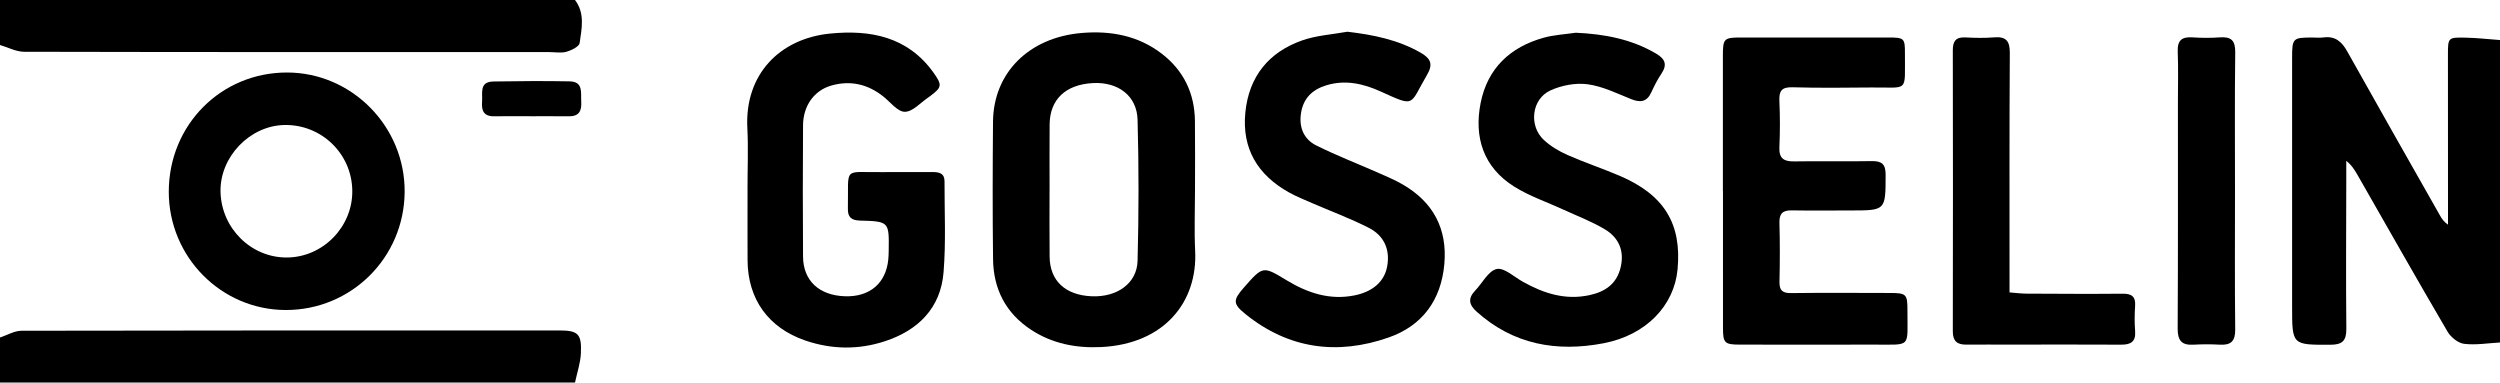 <?xml version="1.0" encoding="UTF-8"?> <svg xmlns="http://www.w3.org/2000/svg" id="Layer_1" data-name="Layer 1" viewBox="0 0 1209.15 185"><defs><style> .cls-1 { stroke-width: 0px; } </style></defs><g id="bGbxGi"><g><path class="cls-1" d="m1209.15,165.65c-5.79.31-11.68,1.34-17.35.65-2.91-.35-6.43-3.19-8.01-5.88-14.64-25-28.92-50.21-43.3-75.36-1.44-2.52-2.89-5.03-5.69-7.27,0,3.32,0,6.63,0,9.95-.03,23.76-.21,47.52.03,71.28.06,5.89-2.04,7.71-7.73,7.72-18.5.05-18.5.22-18.5-18.41,0-40.07,0-80.14,0-120.2,0-9.66.3-9.97,9.72-9.98,1.81,0,3.65.2,5.43-.04,5.64-.77,8.83,1.96,11.48,6.69,14.83,26.51,29.87,52.91,44.85,79.34.87,1.54,1.81,3.05,3.92,4.54,0-2.44,0-4.88,0-7.32-.01-24.97-.03-49.93-.03-74.9,0-8.27.05-8.44,8.55-8.25,5.56.12,11.1.75,16.65,1.16v146.31Z"></path><path class="cls-1" d="m278.1,0c4.9,6.44,3.25,13.8,2.26,20.78-.25,1.74-3.96,3.58-6.4,4.26-2.61.73-5.6.15-8.42.15-84.63,0-169.26.05-253.89-.15C7.77,25.03,3.89,22.91,0,21.76V0h278.1Z"></path><path class="cls-1" d="m0,163.24c3.48-1.14,6.96-3.27,10.45-3.27,86.64-.19,173.27-.15,259.91-.15,9.17,0,11.02,1.57,10.6,10.99-.21,4.77-1.86,9.47-2.85,14.2H0C0,177.72,0,170.48,0,163.24Z"></path><path class="cls-1" d="m577.97,92.3c0,9.67-.4,19.36.08,29.01,1.23,24.79-14.97,45.01-45.31,46.54-12.13.61-23.71-1.58-34.04-8.35-12.25-8.03-18.23-19.72-18.4-34.14-.27-22.16-.21-44.33-.02-66.49.2-23.62,17.3-40.74,42.87-42.92,14.04-1.19,27.39,1.24,38.83,10.08,10.54,8.14,15.79,19.12,15.96,32.41.14,11.28.03,22.57.03,33.85Zm-70.34-.74c0,10.87-.1,21.74.03,32.61.13,11.64,7.58,18.57,20.31,19.13,12.25.54,21.95-6.2,22.23-17.17.59-22.72.62-45.47,0-68.19-.32-11.66-9.44-18.38-21.55-17.76-13.22.68-20.88,7.9-20.99,19.97-.09,10.47-.02,20.94-.02,31.4Z"></path><path class="cls-1" d="m361.54,91.48c0-9.87.42-19.76-.08-29.61-1.33-25.79,15.57-43.2,39.99-45.63,19.42-1.93,37.51,1.44,49.95,18.76,4.48,6.24,4.21,7.21-1.76,11.66-.16.12-.32.24-.49.35-3.84,2.55-7.67,7.05-11.52,7.06-3.52.01-7.08-4.8-10.57-7.54-7.48-5.87-15.82-7.76-24.97-5.16-8.28,2.35-13.63,9.75-13.69,19.24-.14,21.15-.15,42.31,0,63.46.08,11.71,7.78,18.81,20.27,19.22,11.94.4,19.81-6.25,20.96-17.75.14-1.4.17-2.81.2-4.22.22-14.12.22-14.25-13.93-14.64-4.15-.11-5.9-1.69-5.81-5.71.42-20.96-2.76-17.45,16.8-17.73,8.06-.11,16.12.03,24.17-.02,3.15-.02,5.78.58,5.77,4.44-.04,14.7.73,29.47-.47,44.08-1.41,17.29-12.27,28-28.33,33.29-12.79,4.22-25.77,4.03-38.56-.35-17.82-6.1-27.8-20-27.9-38.77-.06-11.48-.01-22.97-.01-34.45Z"></path><path class="cls-1" d="m833.29,92.32c0-21.76,0-43.51,0-65.27,0-8.43.49-8.91,8.8-8.91,23.77,0,47.54-.03,71.31,0,7.58,0,7.99.36,7.94,7.8-.11,19.17,2.09,16.19-16.31,16.37-12.69.13-25.39.26-38.07-.1-5.24-.15-6.56,1.77-6.34,6.6.33,7.44.34,14.92,0,22.35-.25,5.45,2.11,6.98,7.16,6.9,12.49-.21,24.98.1,37.47-.14,4.9-.09,6.76,1.46,6.75,6.56-.03,17.31.13,17.31-17.01,17.31-9.47,0-18.94.12-28.4-.04-4.37-.07-6.08,1.55-5.95,6.04.26,9.46.24,18.94.02,28.4-.1,4.19,1.35,5.61,5.58,5.56,15.91-.19,31.83-.08,47.74-.05,8.05.01,8.6.51,8.57,8.56-.06,18.34,2.18,16.36-16.45,16.41-21.55.06-43.11.03-64.67,0-7.25,0-8.08-.81-8.09-7.86-.03-22.16-.01-44.32-.01-66.48h-.04Z"></path><path class="cls-1" d="m651.62,15.34c12.59,1.48,24.48,3.87,35.46,10.13,4.75,2.71,6.21,5.47,3.19,10.61-8.79,14.98-5.35,15.91-22.68,8.09-8.16-3.68-16.79-5.68-25.85-2.99-7.02,2.08-11.48,6.35-12.54,13.84-.96,6.77,1.5,12.35,7.34,15.28,9.67,4.85,19.81,8.75,29.72,13.12,4.04,1.78,8.15,3.5,11.98,5.69,14.94,8.56,21.88,21.57,20.32,38.71-1.57,17.26-10.56,29.68-26.88,35.39-24.89,8.71-48.4,5.58-69.3-11.29-6.17-4.98-6.06-6.79-.82-12.77,9.34-10.66,9.25-10.52,20.85-3.52,10.06,6.07,20.76,9.67,32.8,7.22,8.55-1.74,14.27-6.5,15.68-13.86,1.59-8.34-1.54-15.05-8.86-18.8-8.91-4.55-18.37-8.02-27.57-12.02-3.69-1.6-7.44-3.12-10.94-5.06-15.2-8.43-22.95-21.18-21.19-38.76,1.73-17.33,11.29-29.13,27.54-34.83,6.9-2.42,14.49-2.84,21.77-4.17Z"></path><path class="cls-1" d="m762.13,15.83c13.75.62,26.83,3.03,38.84,10.08,4.37,2.56,5.55,5.32,2.58,9.74-1.9,2.82-3.46,5.91-4.88,9.01-2.19,4.79-5.4,5.03-9.88,3.23-6.87-2.76-13.78-6.18-20.96-7.14-5.78-.77-12.53.52-17.91,2.96-9.11,4.12-10.63,17.03-3.29,23.92,3.29,3.08,7.42,5.53,11.57,7.36,8.26,3.66,16.89,6.49,25.2,10.05,21.51,9.21,30.04,23.16,27.97,45.25-1.64,17.52-15.19,31.78-35.79,35.73-22.56,4.32-43.61.7-61.4-15.3-3.79-3.41-4.25-6.47-.68-10.19,3.48-3.62,6.33-9.49,10.37-10.42,3.55-.81,8.4,3.76,12.59,6.11,10.09,5.66,20.58,9.07,32.33,6.52,7.67-1.67,13.23-5.47,15.1-13.64,1.82-7.94-1.05-14.18-7.57-18.12-6.31-3.81-13.33-6.44-20.06-9.55-8.01-3.7-16.54-6.55-23.95-11.21-14.83-9.33-19.47-23.78-16.19-40.39,3.31-16.75,14.27-27.09,30.55-31.6,4.99-1.38,10.29-1.63,15.45-2.4Z"></path><path class="cls-1" d="m138.16,149.94c-31.21-.07-56.56-25.73-56.53-57.23.03-32.31,25.33-57.74,57.34-57.64,31.36.1,57.01,26.26,56.74,57.85-.27,31.74-25.85,57.09-57.55,57.02Zm.79-25.4c17.4-.21,31.71-14.96,31.44-32.41-.27-17.84-14.93-31.99-32.8-31.67-16.84.3-31.37,15.53-30.93,32.41.47,17.69,14.94,31.88,32.28,31.67Z"></path><path class="cls-1" d="m971.94,141.43c3.07.23,5.62.58,8.17.59,15.51.07,31.02.18,46.53.03,4.37-.04,6.33,1.35,6.03,5.91-.27,4.01-.32,8.07,0,12.08.41,5.16-1.97,6.7-6.75,6.66-17.93-.12-35.85-.03-53.78-.03-7.05,0-14.1-.05-21.15.01-4.44.04-6.51-1.72-6.49-6.49.1-45.32.08-90.64,0-135.96,0-4.29,1.46-6.35,5.99-6.13,4.62.23,9.29.36,13.89-.03,5.79-.49,7.73,1.64,7.69,7.53-.23,35.65-.13,71.31-.14,106.96,0,2.79,0,5.58,0,8.88Z"></path><path class="cls-1" d="m1080.98,92.31c0,22.35-.15,44.69.1,67.04.06,5.63-2.03,7.66-7.41,7.36-4.21-.24-8.46-.25-12.68,0-5.67.34-7.77-1.85-7.74-7.73.21-36.64.11-73.28.12-109.92,0-8.05.23-16.11-.09-24.15-.22-5.41,2.02-7.19,7.15-6.84,4.41.3,8.87.32,13.28,0,5.42-.39,7.45,1.51,7.38,7.2-.28,22.34-.11,44.69-.11,67.04Z"></path><path class="cls-1" d="m257.08,56.22c-6.04,0-12.08-.09-18.12.02-5.01.09-6.15-2.77-5.8-7.03.35-4.14-1.55-9.69,5.53-9.8,12.27-.19,24.55-.3,36.82-.06,6.8.13,5.33,5.65,5.61,9.9.28,4.31-1.05,7.06-5.94,7-6.04-.07-12.08-.02-18.12-.03Z"></path></g></g></svg> 
